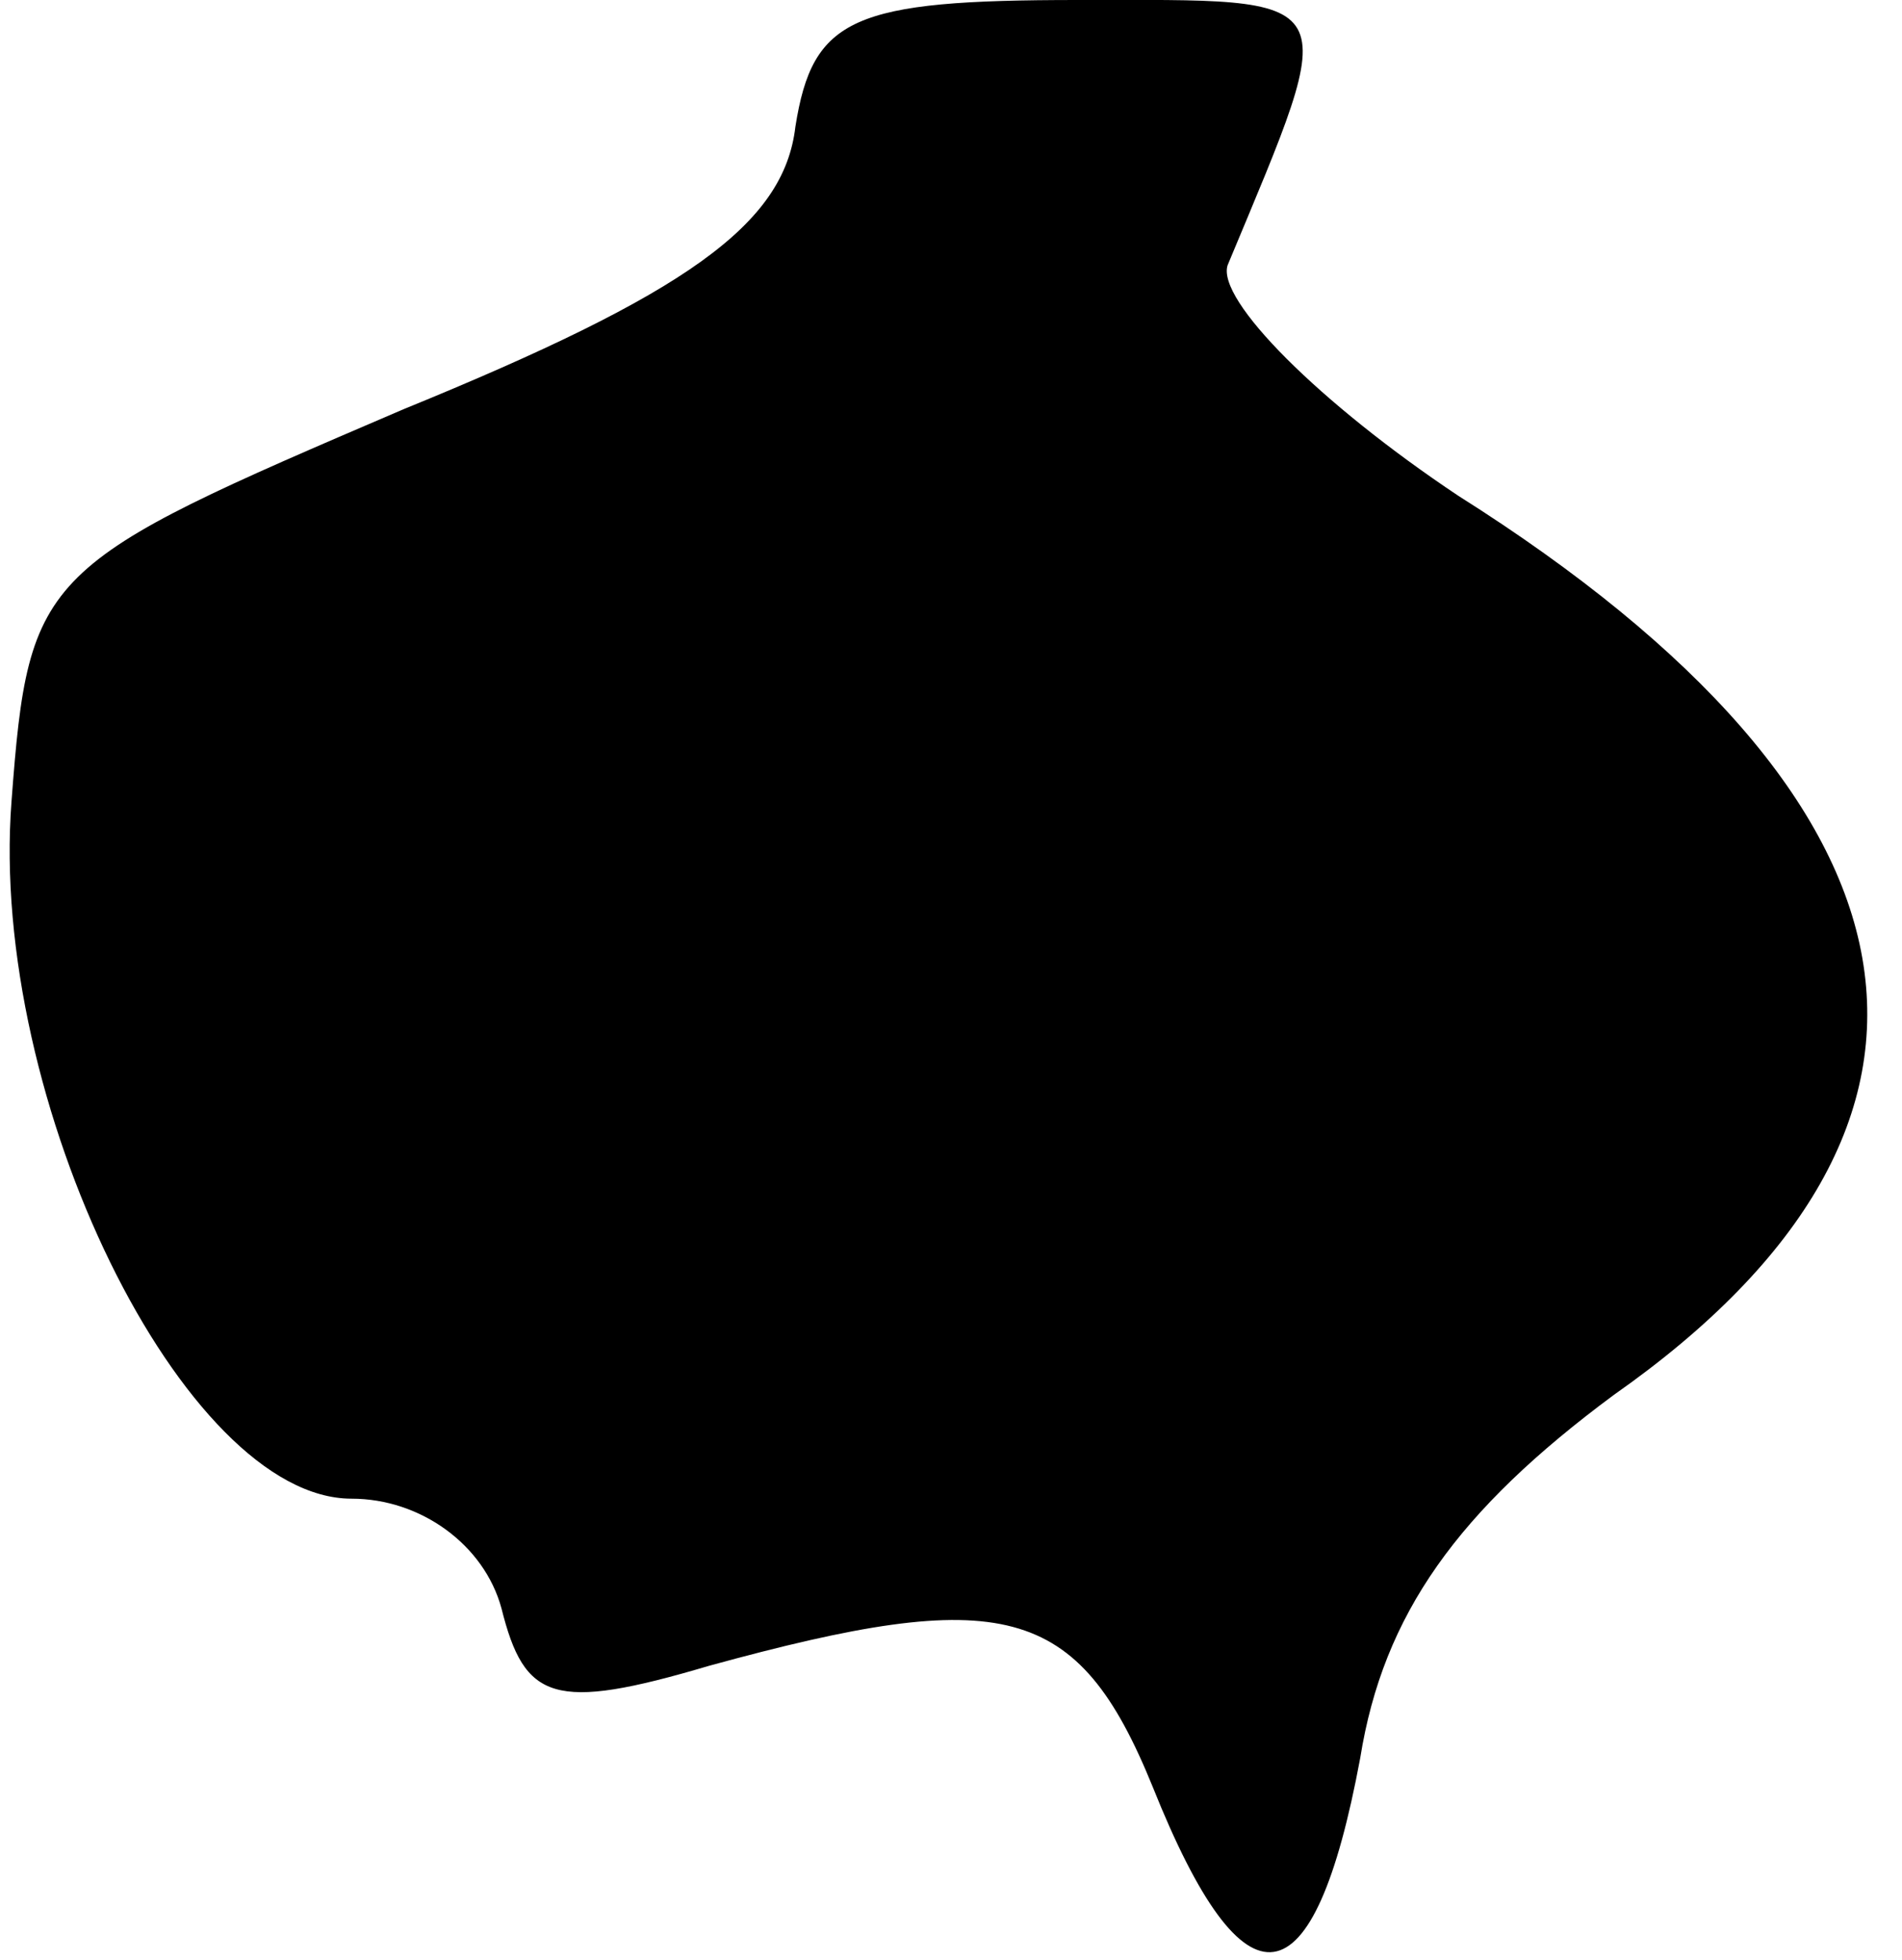 <?xml version="1.0" standalone="no"?>
<!DOCTYPE svg PUBLIC "-//W3C//DTD SVG 20010904//EN"
 "http://www.w3.org/TR/2001/REC-SVG-20010904/DTD/svg10.dtd">
<svg version="1.0" xmlns="http://www.w3.org/2000/svg"
 width="33pt" height="34pt" viewBox="0 0 33 34"
 preserveAspectRatio="xMidYMid meet">
<g transform="translate(0,34) scale(0.1,-0.1)"
fill="#000000" stroke="none">
<path fill="#000000" stroke="none" d="M138 318 c-2 -17 -19 -29 -68 -49 -63
-27 -65 -28 -68 -68 -4 -52 30 -121 59 -121 12 0 23 -8 26 -19 4 -16 9 -18 36
-10 51 14 64 11 77 -21 16 -40 28 -38 36 5 4 25 17 43 44 63 67 47 57 103 -27
156 -24 16 -42 34 -40 40 20 48 21 46 -26 46 -39 0 -46 -3 -49 -22z"/>
</g>
</svg>
